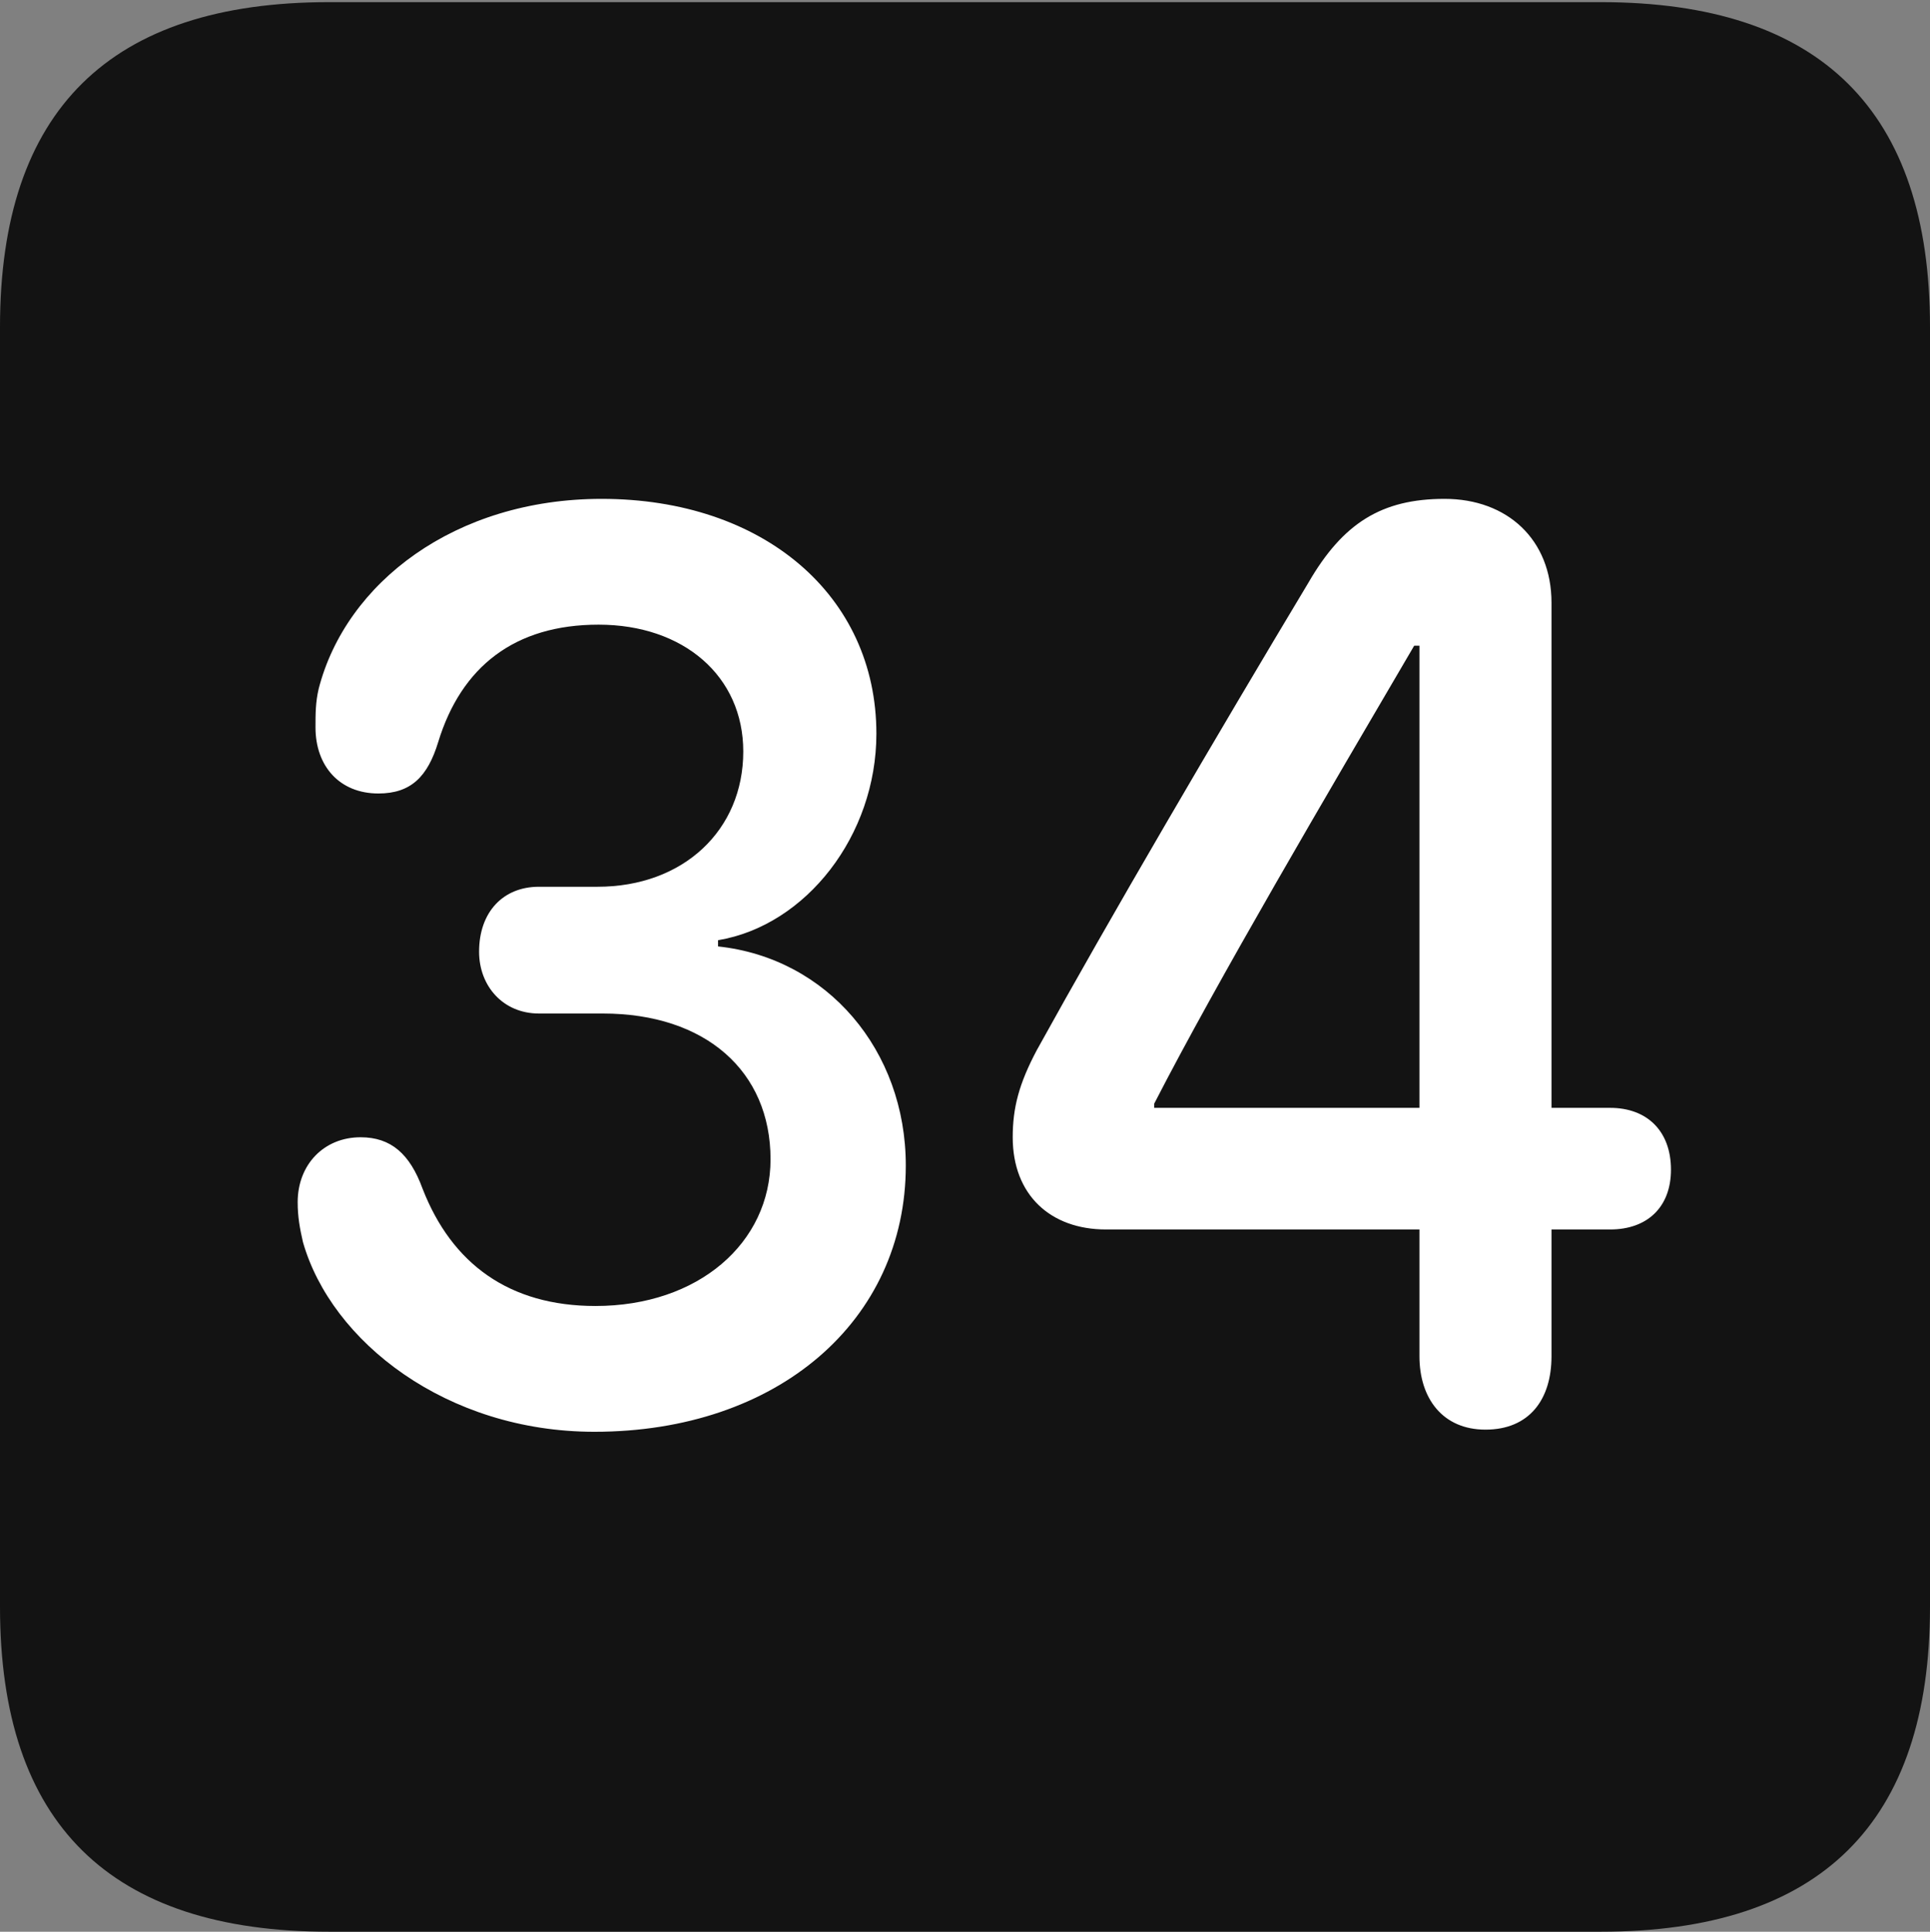 <?xml version="1.0" encoding="UTF-8"?>
<!--Generator: Apple Native CoreSVG 175.5-->
<!DOCTYPE svg
PUBLIC "-//W3C//DTD SVG 1.1//EN"
       "http://www.w3.org/Graphics/SVG/1.1/DTD/svg11.dtd">
<svg version="1.1" xmlns="http://www.w3.org/2000/svg" xmlns:xlink="http://www.w3.org/1999/xlink" width="17.979" height="17.998">
 <rect width="100%" height="100%" fill="#808080" stroke="none"/>
 <g>
  <rect height="17.998" opacity="0" width="17.979" x="0" y="0"/>
  <path d="M3.066 17.998L14.912 17.998C16.963 17.998 17.979 16.982 17.979 14.971L17.979 3.047C17.979 1.035 16.963 0.02 14.912 0.02L3.066 0.02C1.025 0.02 0 1.025 0 3.047L0 14.971C0 16.992 1.025 17.998 3.066 17.998Z" fill="#000000" fill-opacity="0.85"/>
  <path d="M5.537 13.34C4.16 13.34 3.086 12.5 2.822 11.572C2.793 11.445 2.773 11.338 2.773 11.201C2.773 10.85 3.018 10.596 3.359 10.596C3.643 10.596 3.818 10.752 3.936 11.074C4.209 11.777 4.746 12.168 5.547 12.168C6.504 12.168 7.178 11.582 7.178 10.801C7.178 9.98 6.572 9.443 5.615 9.443L5.02 9.443C4.688 9.443 4.463 9.189 4.463 8.867C4.463 8.496 4.688 8.262 5.02 8.262L5.566 8.262C6.367 8.262 6.924 7.734 6.924 7.002C6.924 6.299 6.367 5.82 5.576 5.82C4.795 5.82 4.297 6.211 4.082 6.914C3.984 7.236 3.828 7.393 3.525 7.393C3.164 7.393 2.939 7.139 2.939 6.777C2.939 6.65 2.939 6.543 2.969 6.416C3.223 5.43 4.238 4.648 5.605 4.648C7.109 4.648 8.164 5.547 8.164 6.836C8.164 7.783 7.51 8.623 6.689 8.76L6.689 8.818C7.705 8.926 8.438 9.785 8.438 10.859C8.438 12.305 7.246 13.34 5.537 13.34ZM13.838 13.32C13.438 13.32 13.223 13.027 13.223 12.637L13.223 11.455L10.303 11.455C9.785 11.455 9.434 11.133 9.434 10.596C9.434 10.322 9.492 10.098 9.658 9.785C10.332 8.564 11.338 6.846 12.188 5.43C12.51 4.873 12.871 4.648 13.457 4.648C14.043 4.648 14.453 5.029 14.453 5.615L14.453 10.322L15 10.322C15.342 10.322 15.566 10.537 15.566 10.898C15.566 11.25 15.342 11.455 15 11.455L14.453 11.455L14.453 12.637C14.453 13.037 14.248 13.32 13.838 13.32ZM13.223 10.322L13.223 6.016L13.174 6.016C12.373 7.383 11.338 9.141 10.752 10.283L10.752 10.322Z" fill="#ffffff"/>
 </g>
</svg>
